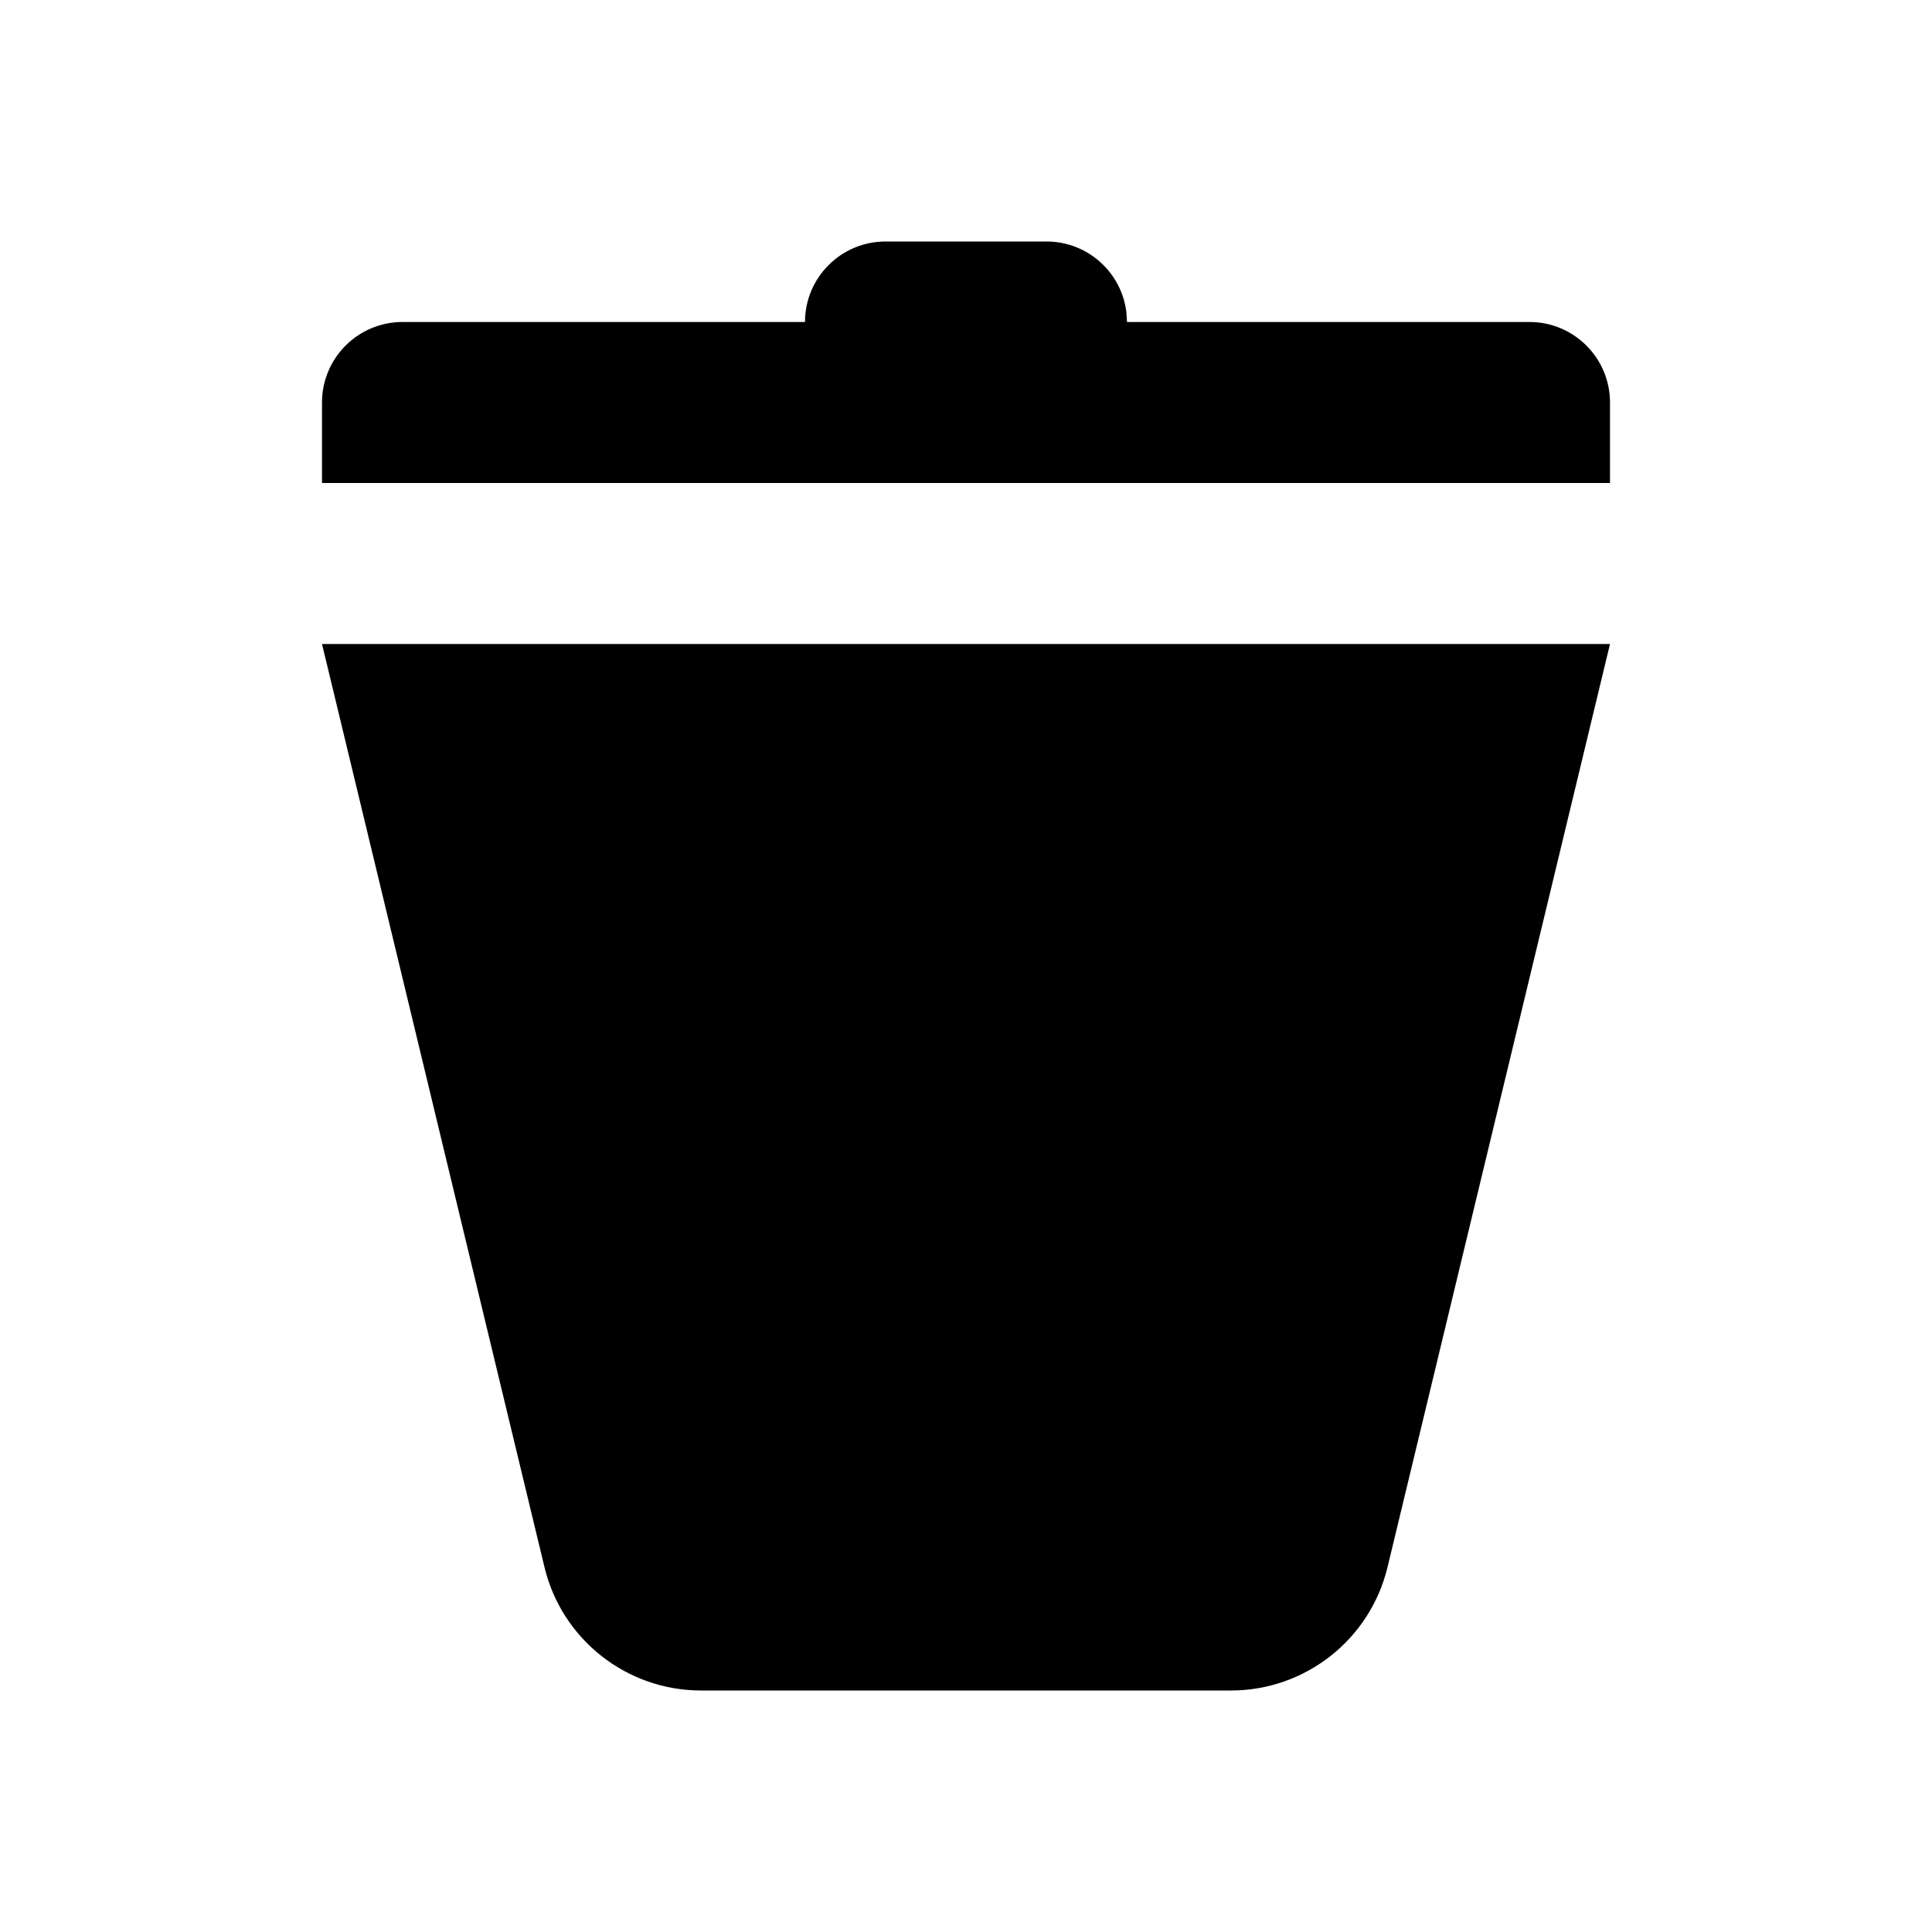 <svg width="24" height="24" viewBox="0 0 24 24" fill="none" xmlns="http://www.w3.org/2000/svg">
<g id="n-icon-trash">
<path id="Rectangle" fill-rule="evenodd" clip-rule="evenodd" d="M4 8L20 8L17.236 19.469C17.019 20.367 16.215 21 15.291 21H8.709C7.785 21 6.981 20.367 6.764 19.469L4 8Z" fill="black"/>
<path id="Path" fill-rule="evenodd" clip-rule="evenodd" d="M11 3H13C13.513 3 13.935 3.386 13.993 3.883L14 4H19C19.552 4 20 4.448 20 5V6H4L4 5C4 4.448 4.448 4 5 4H10C10 3.448 10.448 3 11 3Z" fill="black"/>
</g>
</svg>
